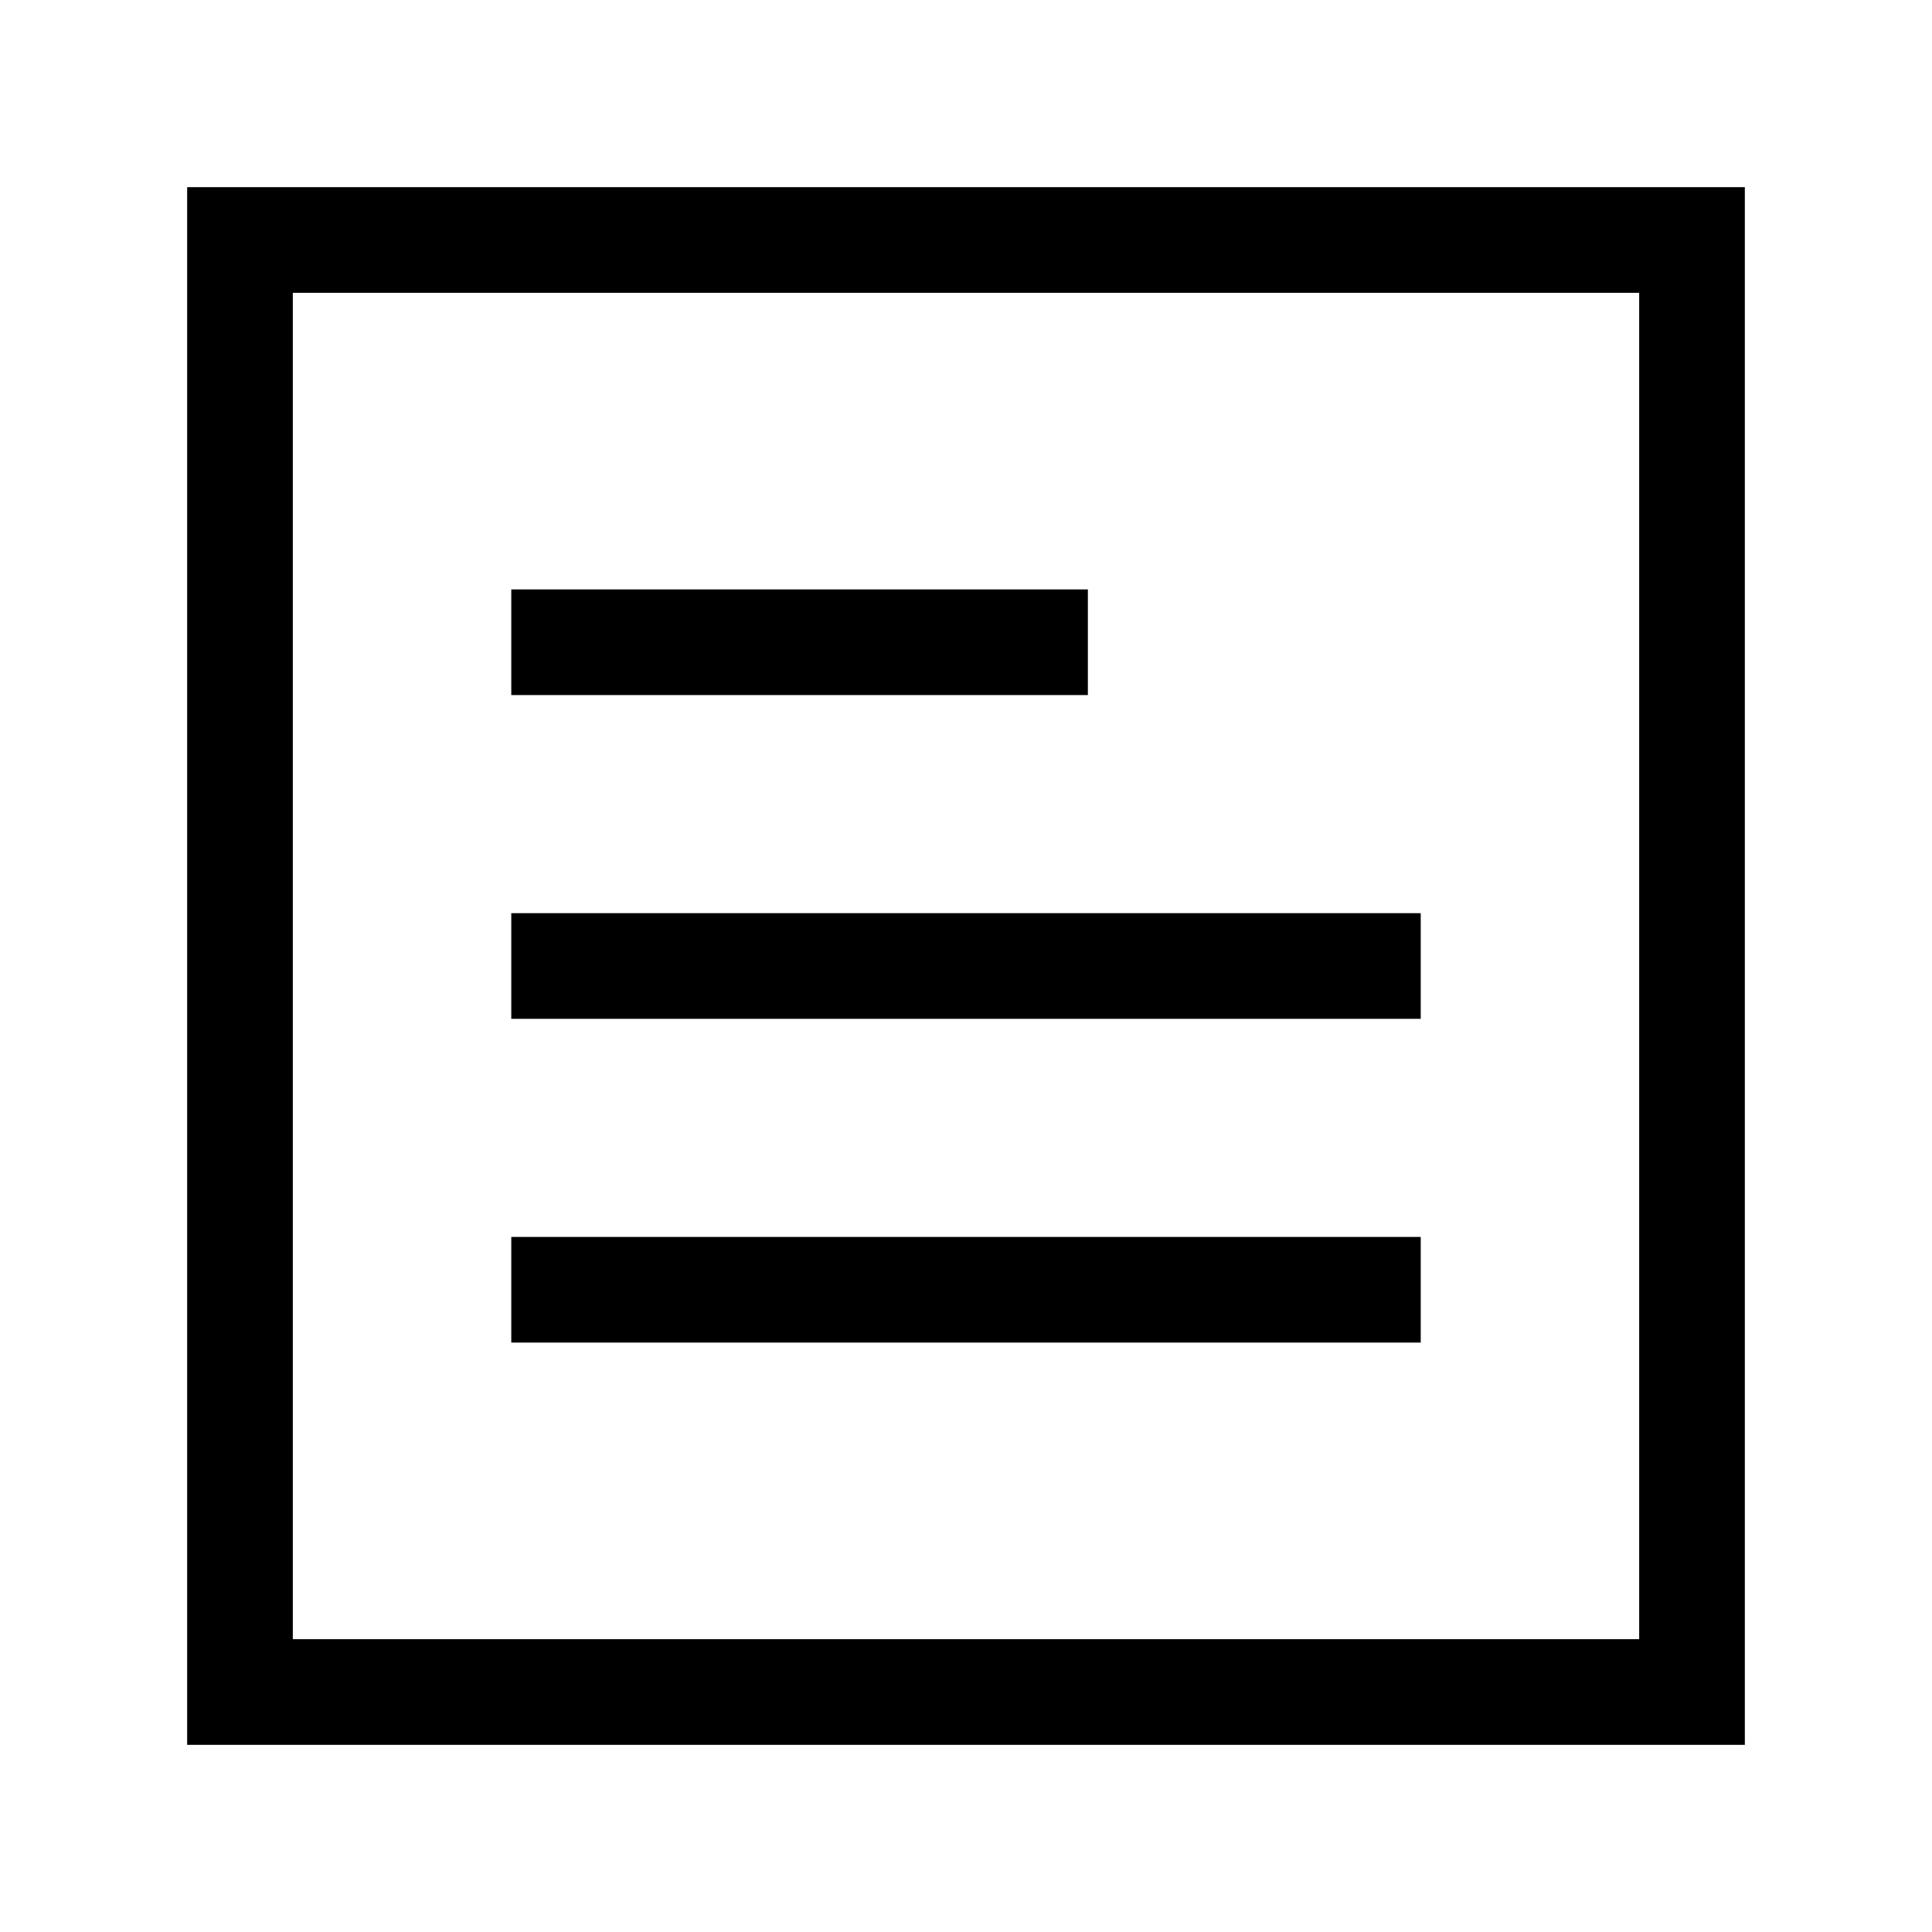 <?xml version="1.0" standalone="no"?><!DOCTYPE svg PUBLIC "-//W3C//DTD SVG 1.1//EN" "http://www.w3.org/Graphics/SVG/1.1/DTD/svg11.dtd"><svg t="1589956029424" class="icon" viewBox="0 0 1024 1024" version="1.1" xmlns="http://www.w3.org/2000/svg" p-id="2091" xmlns:xlink="http://www.w3.org/1999/xlink" width="200" height="200"><defs><style type="text/css"></style></defs><path d="M924.8 924.8H99.2V99.2h825.6z m-769.6-56h713.6V155.2H155.2z" p-id="2092"></path><path d="M270.99 484h482.02v56H270.99zM270.99 312.4h305.6v56h-305.6zM270.99 655.6h482.02v56H270.99z" p-id="2093"></path></svg>